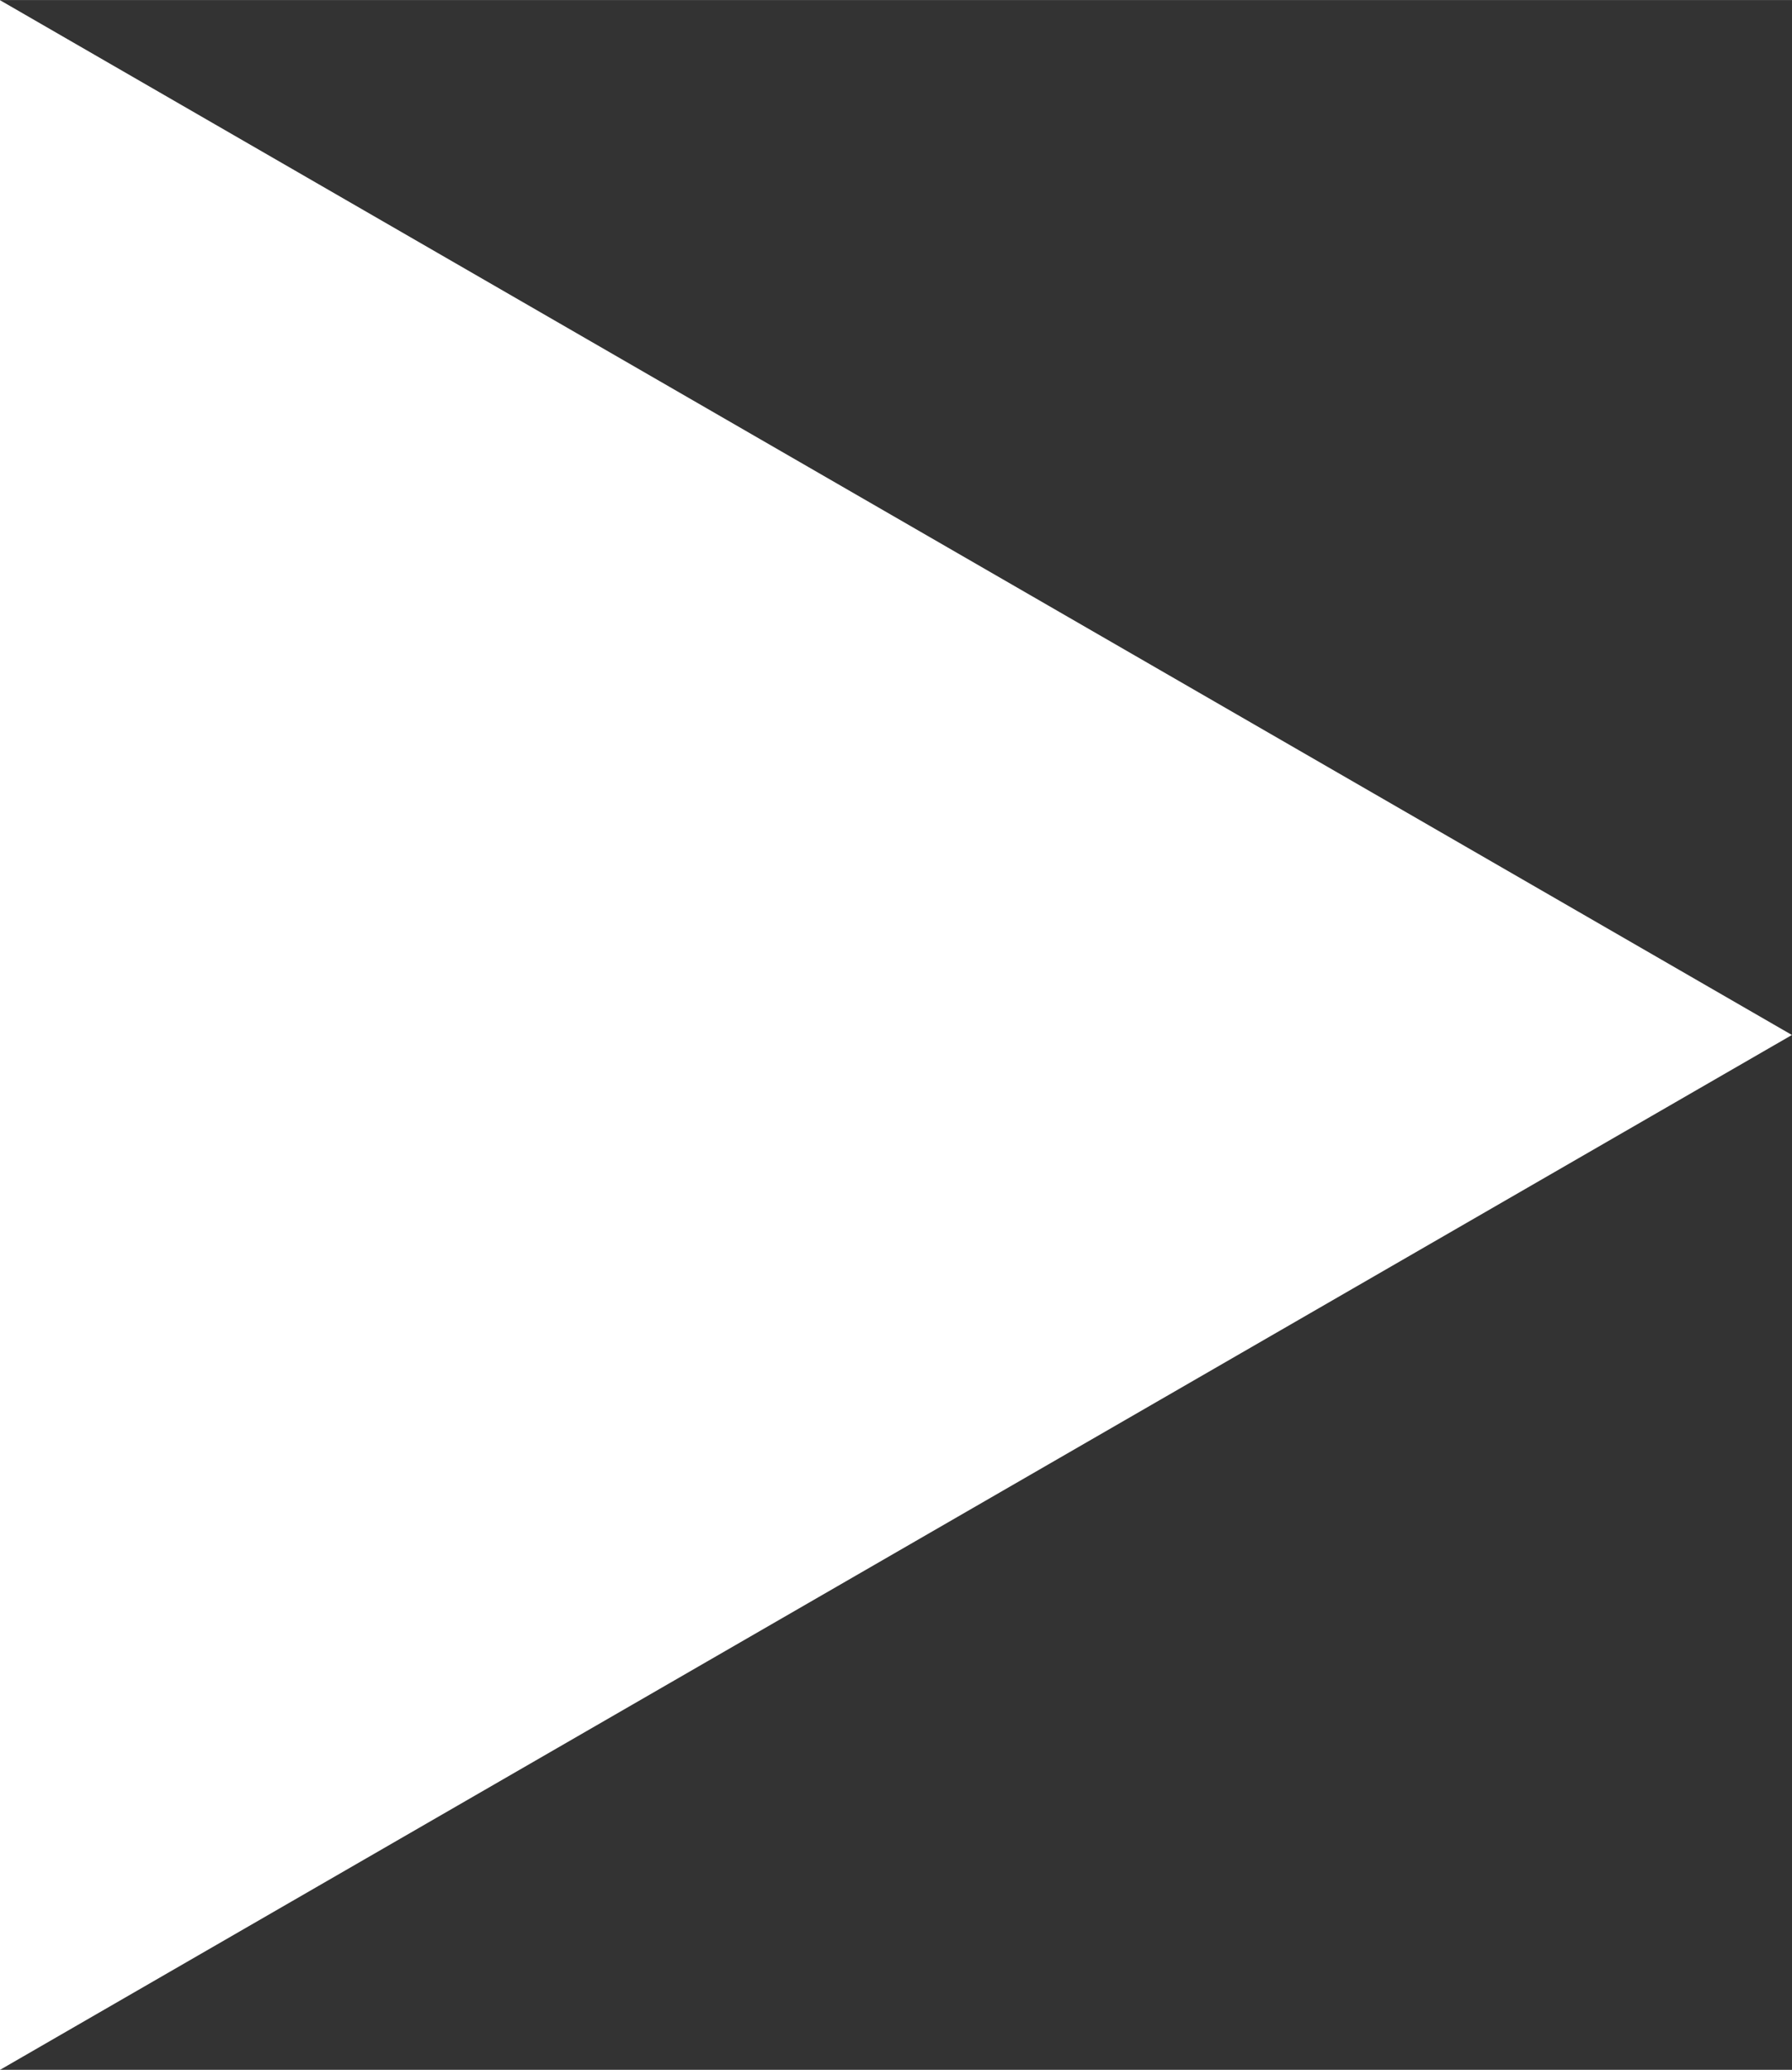 <?xml version="1.0" encoding="UTF-8" standalone="no"?>
<svg
   xmlns:dc="http://purl.org/dc/elements/1.1/"
   xmlns:cc="http://creativecommons.org/ns#"
   xmlns:rdf="http://www.w3.org/1999/02/22-rdf-syntax-ns#"
   xmlns:svg="http://www.w3.org/2000/svg"
   xmlns="http://www.w3.org/2000/svg"
   version="1.1"
   id="svg4155"
   viewBox="0 0 20.838 24.061"
   height="6.791mm"
   width="5.881mm">
  <rect x="0" y="0" width="20.838" height="24.061" fill="#333333" stroke="none"/>
  <defs
     id="defs4157" />
  <g
     transform="translate(298.99,-220.331)"
     id="layer1">
    <path
       d="m -278.153,232.362 -20.838,12.031 0,-24.061 z"
       id="path4138"
       style="color:#000000;display:inline;overflow:visible;visibility:visible;opacity:1;fill:#ffffff;fill-opacity:1;fill-rule:nonzero;stroke:none;stroke-width:1.4;stroke-linejoin:miter;stroke-miterlimit:4;stroke-dasharray:none;stroke-dashoffset:0;stroke-opacity:1;marker:none;enable-background:accumulate" />
  </g>
</svg>
